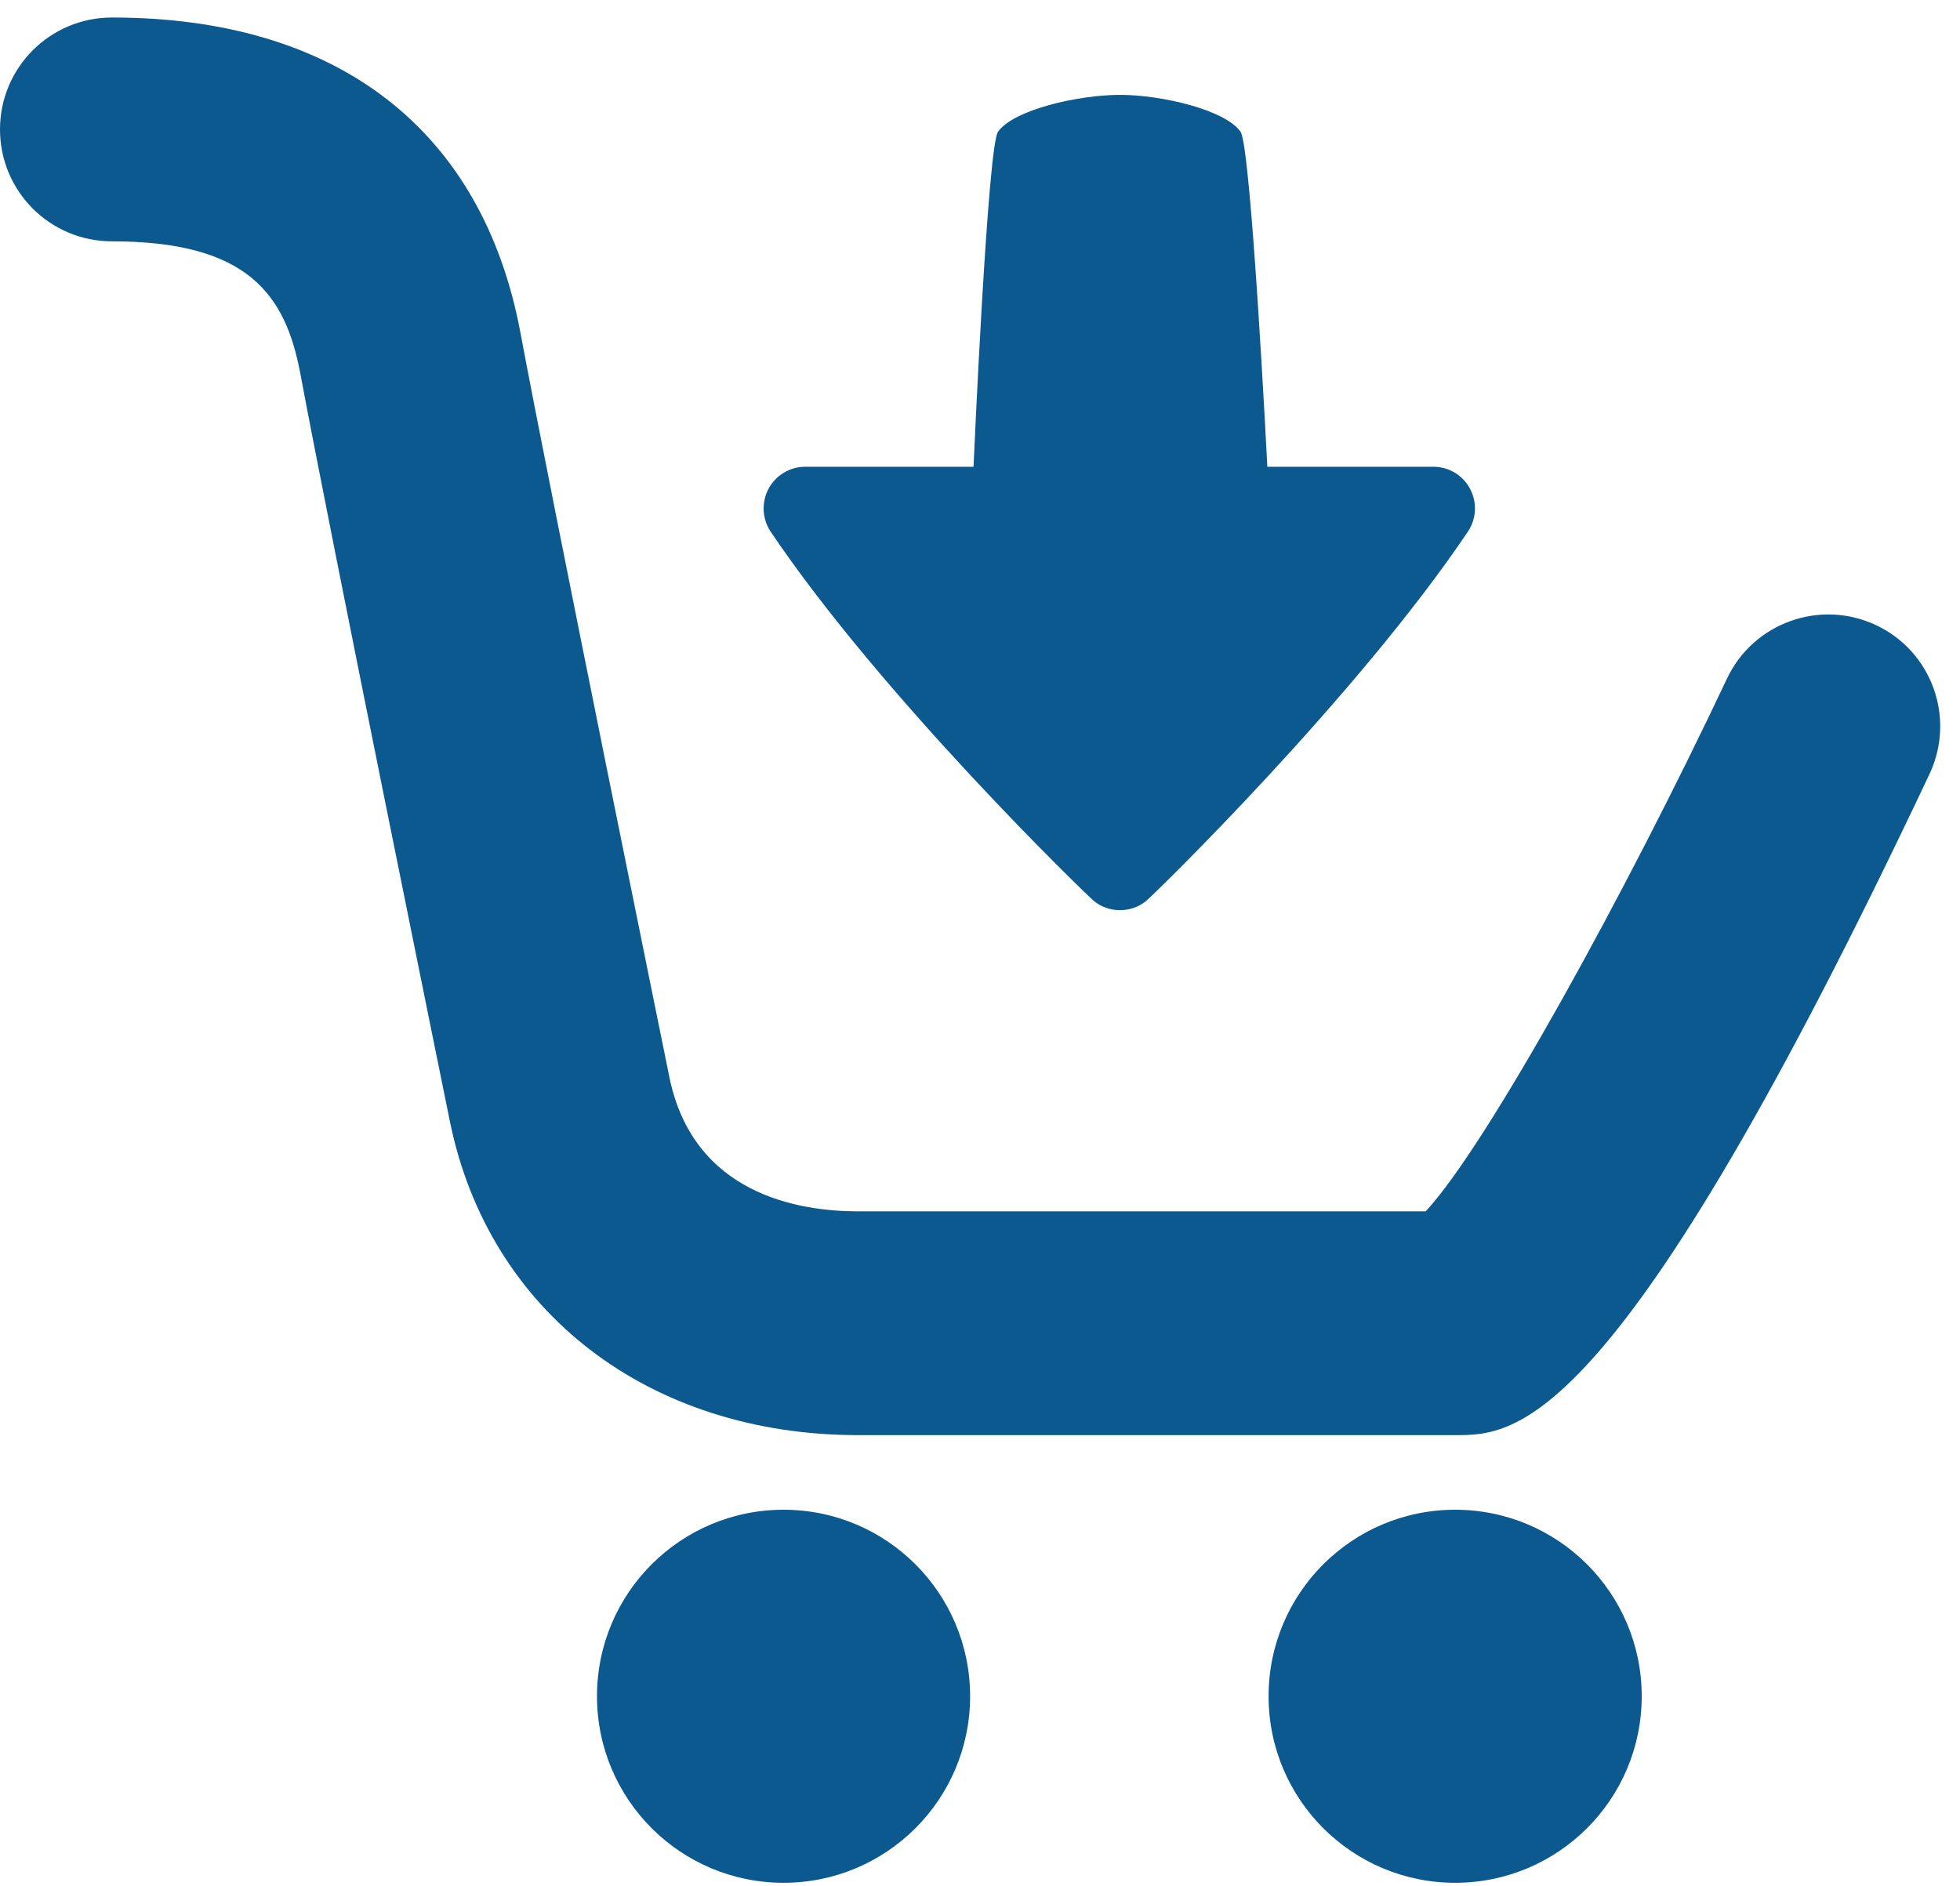 <?xml version="1.0" encoding="UTF-8"?>
<svg width="80px" height="77px" viewBox="0 0 80 77" version="1.1" xmlns="http://www.w3.org/2000/svg" xmlns:xlink="http://www.w3.org/1999/xlink">
    <!-- Generator: Sketch 42 (36781) - http://www.bohemiancoding.com/sketch -->
    <title>Shape</title>
    <desc>Created with Sketch.</desc>
    <defs></defs>
    <g id="Главная" stroke="none" stroke-width="1" fill="none" fill-rule="evenodd">
        <g id="Desktop-HD" transform="translate(-570, -609)" fill="#0C598F">
            <g id="icon" transform="translate(570, 609)">
                <g id="Capa_1">
                    <path d="M78.753,31.603 C66.013,58.586 61.867,58.586 59.394,58.586 L35.027,58.586 C26.493,58.586 19.953,53.566 18.366,45.793 C18.318,45.556 13.493,21.874 12.26,15.259 C11.653,12.015 10.112,9.852 4.569,9.852 C2.044,9.852 0,7.809 0,5.284 C0,2.759 2.044,0.715 4.569,0.715 C13.767,0.715 19.688,5.284 21.242,13.58 C22.463,20.126 27.272,43.728 27.321,43.969 C28.293,48.739 32.566,49.451 35.027,49.451 L58.191,49.451 C60.679,46.777 66.351,36.473 70.49,27.701 C71.568,25.42 74.294,24.448 76.572,25.52 C78.857,26.595 79.832,29.318 78.753,31.603 Z M31.981,61.632 C27.775,61.632 24.367,65.04 24.367,69.246 C24.367,73.453 27.775,76.861 31.981,76.861 C36.188,76.861 39.596,73.453 39.596,69.246 C39.596,65.04 36.188,61.632 31.981,61.632 Z M59.394,61.632 C55.188,61.632 51.779,65.04 51.779,69.246 C51.779,73.453 55.188,76.861 59.394,76.861 C63.6,76.861 67.009,73.453 67.009,69.246 C67.009,65.04 63.6,61.632 59.394,61.632 Z M44.661,36.79 C44.966,37.037 45.34,37.155 45.715,37.155 C46.09,37.155 46.458,37.037 46.769,36.79 C47.074,36.549 55.383,28.444 59.915,21.701 C60.265,21.177 60.299,20.507 60,19.952 C59.711,19.401 59.132,19.054 58.508,19.054 L51.728,19.054 C51.728,19.054 51.067,5.984 50.634,5.378 C50.007,4.483 47.415,3.873 45.712,3.873 C44.003,3.873 41.366,4.483 40.735,5.378 C40.306,5.981 39.736,19.054 39.736,19.054 L32.868,19.054 C32.24,19.054 31.665,19.401 31.369,19.952 C31.074,20.507 31.107,21.18 31.454,21.701 C35.99,28.447 44.36,36.549 44.661,36.79 Z" id="Shape"></path>
                </g>
            </g>
        </g>
    </g>
</svg>